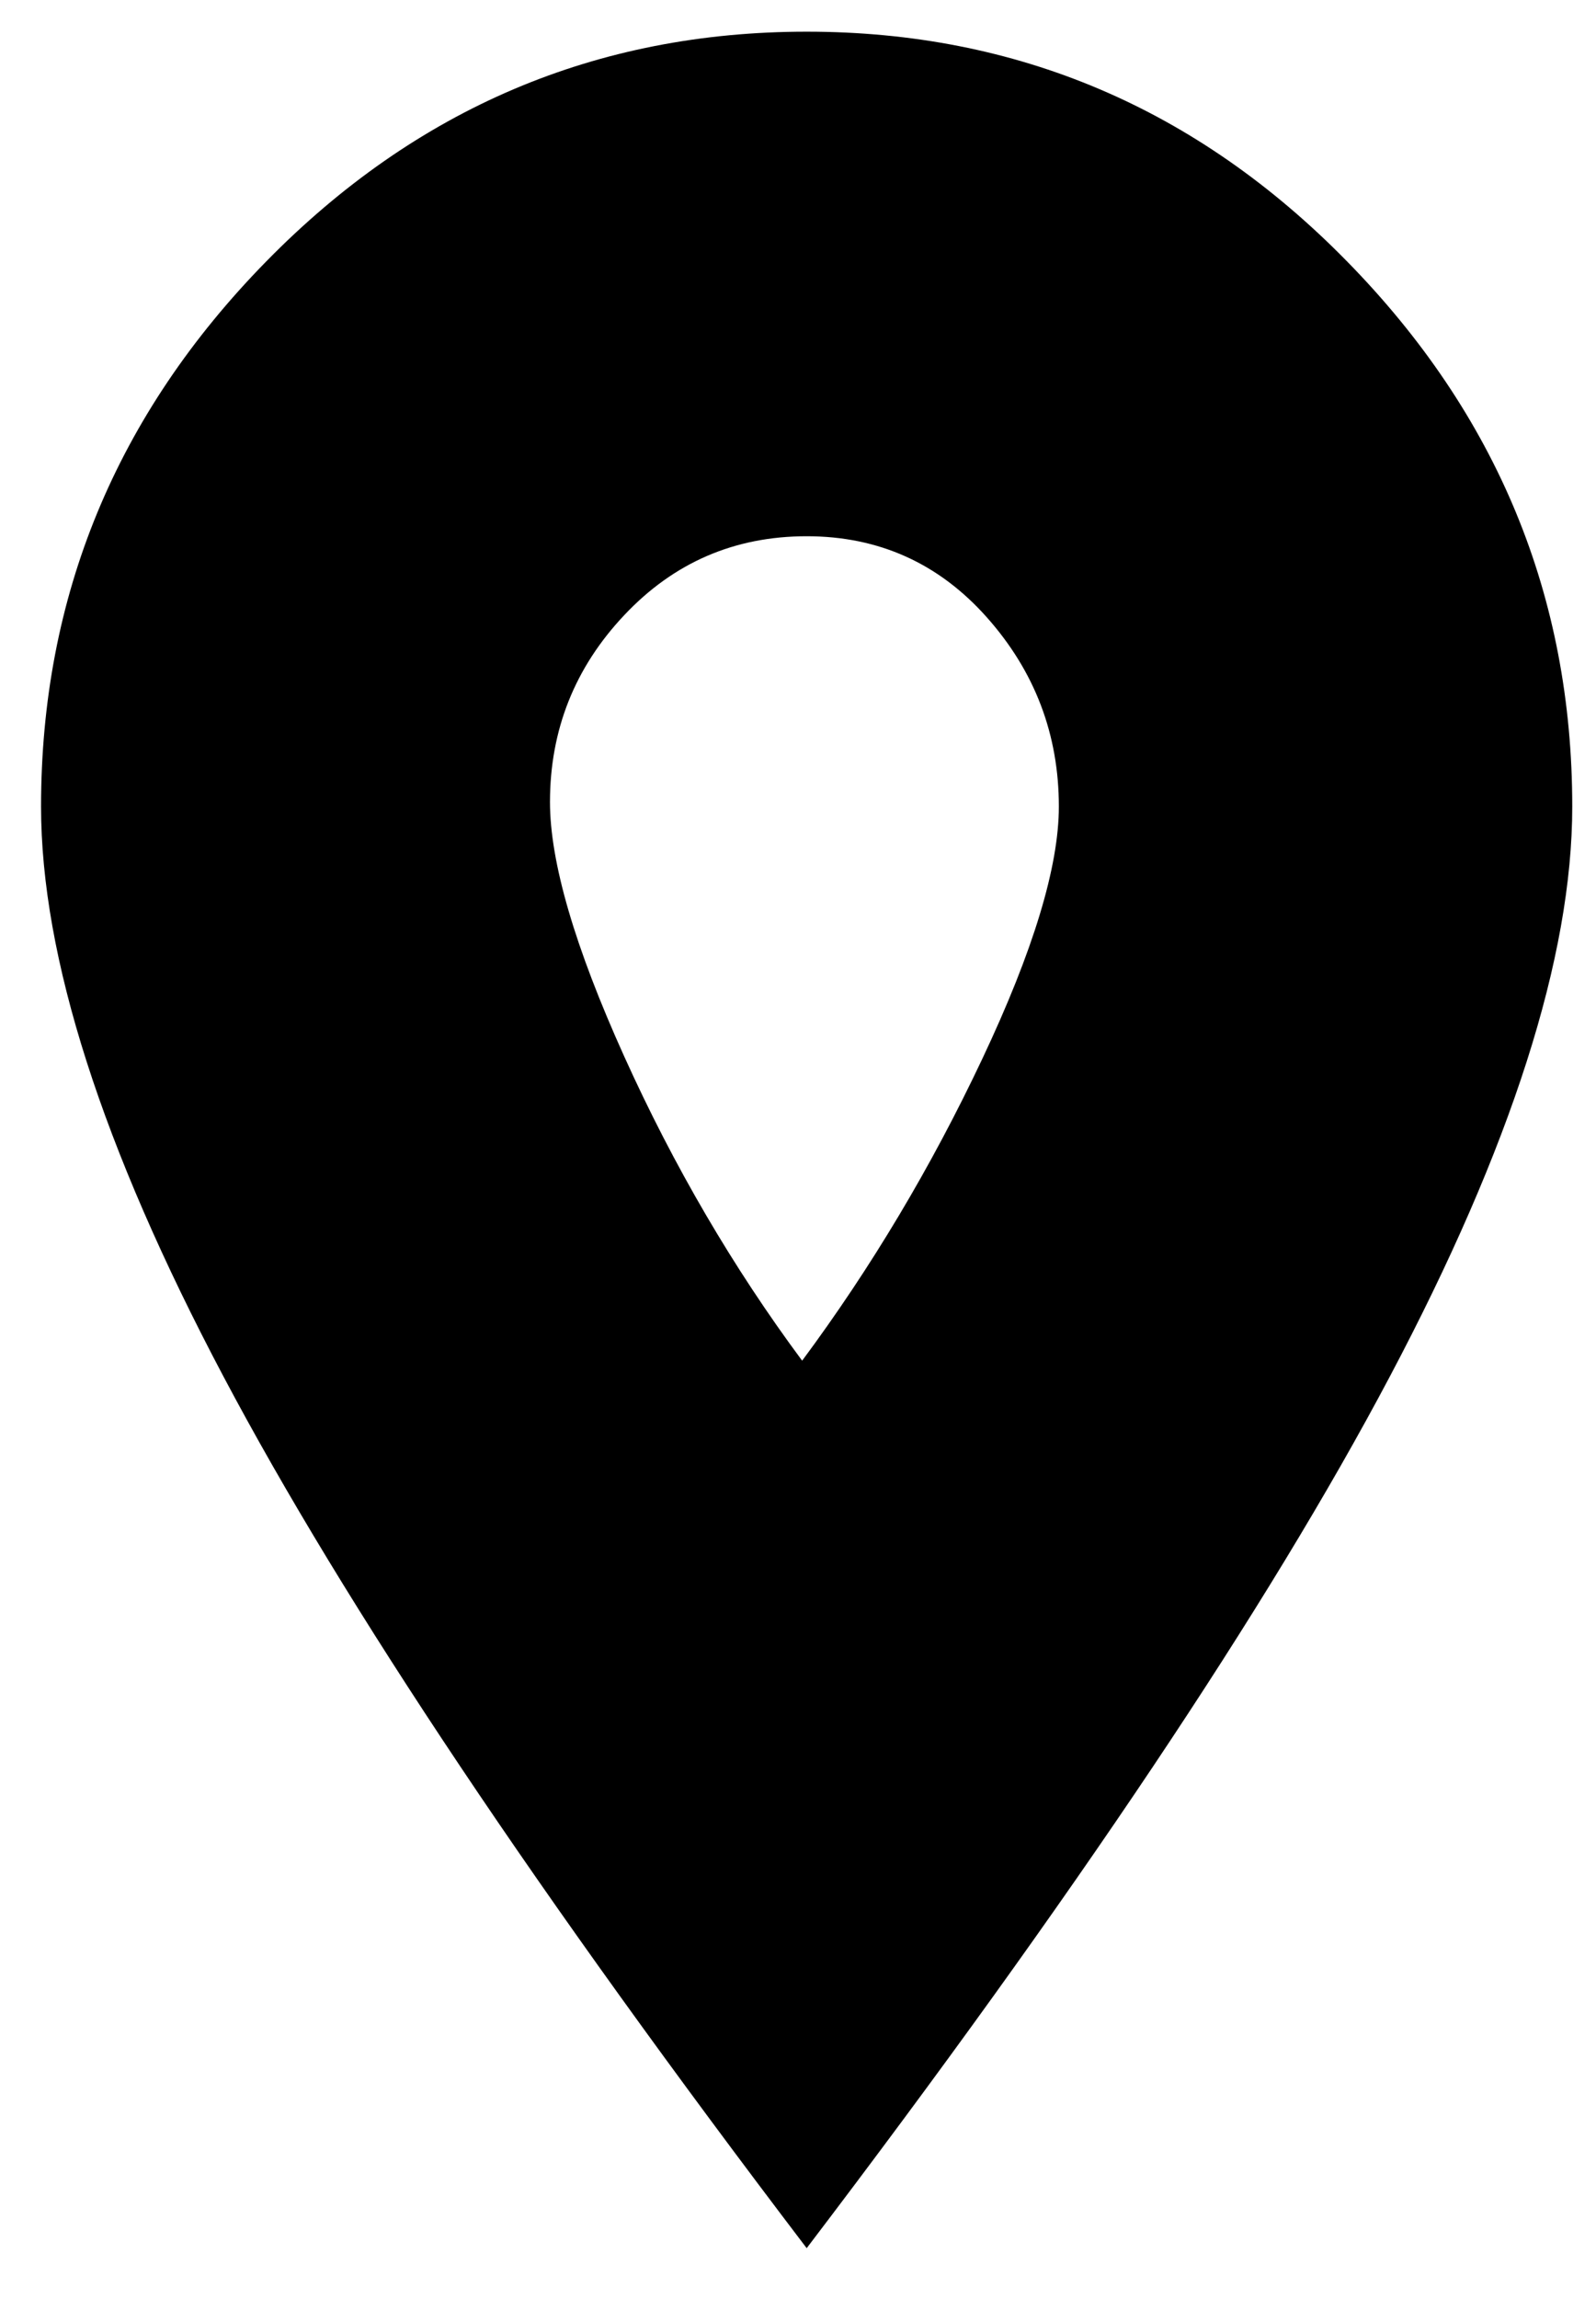 <svg width="25" height="36" viewBox="0 0 25 36" fill="none" xmlns="http://www.w3.org/2000/svg">
<path d="M0.643 12.63C0.643 9.338 1.819 6.492 4.17 4.094C6.522 1.695 9.344 0.496 12.636 0.496C15.928 0.496 18.75 1.695 21.101 4.094C23.453 6.492 24.628 9.338 24.628 12.63C24.628 14.981 23.676 17.956 21.771 21.554C19.867 25.152 16.822 29.702 12.636 35.204C8.45 29.702 5.405 25.152 3.5 21.554C1.595 17.956 0.643 14.981 0.643 12.63ZM8.615 12.559C8.615 13.5 9.003 14.828 9.779 16.545C10.555 18.262 11.483 19.849 12.565 21.307C13.647 19.849 14.588 18.273 15.387 16.58C16.187 14.887 16.586 13.57 16.586 12.63C16.586 11.501 16.21 10.513 15.458 9.667C14.705 8.82 13.764 8.397 12.636 8.397C11.507 8.397 10.555 8.808 9.779 9.632C9.003 10.454 8.615 11.43 8.615 12.559Z" fill="currentColor"/>
</svg>
